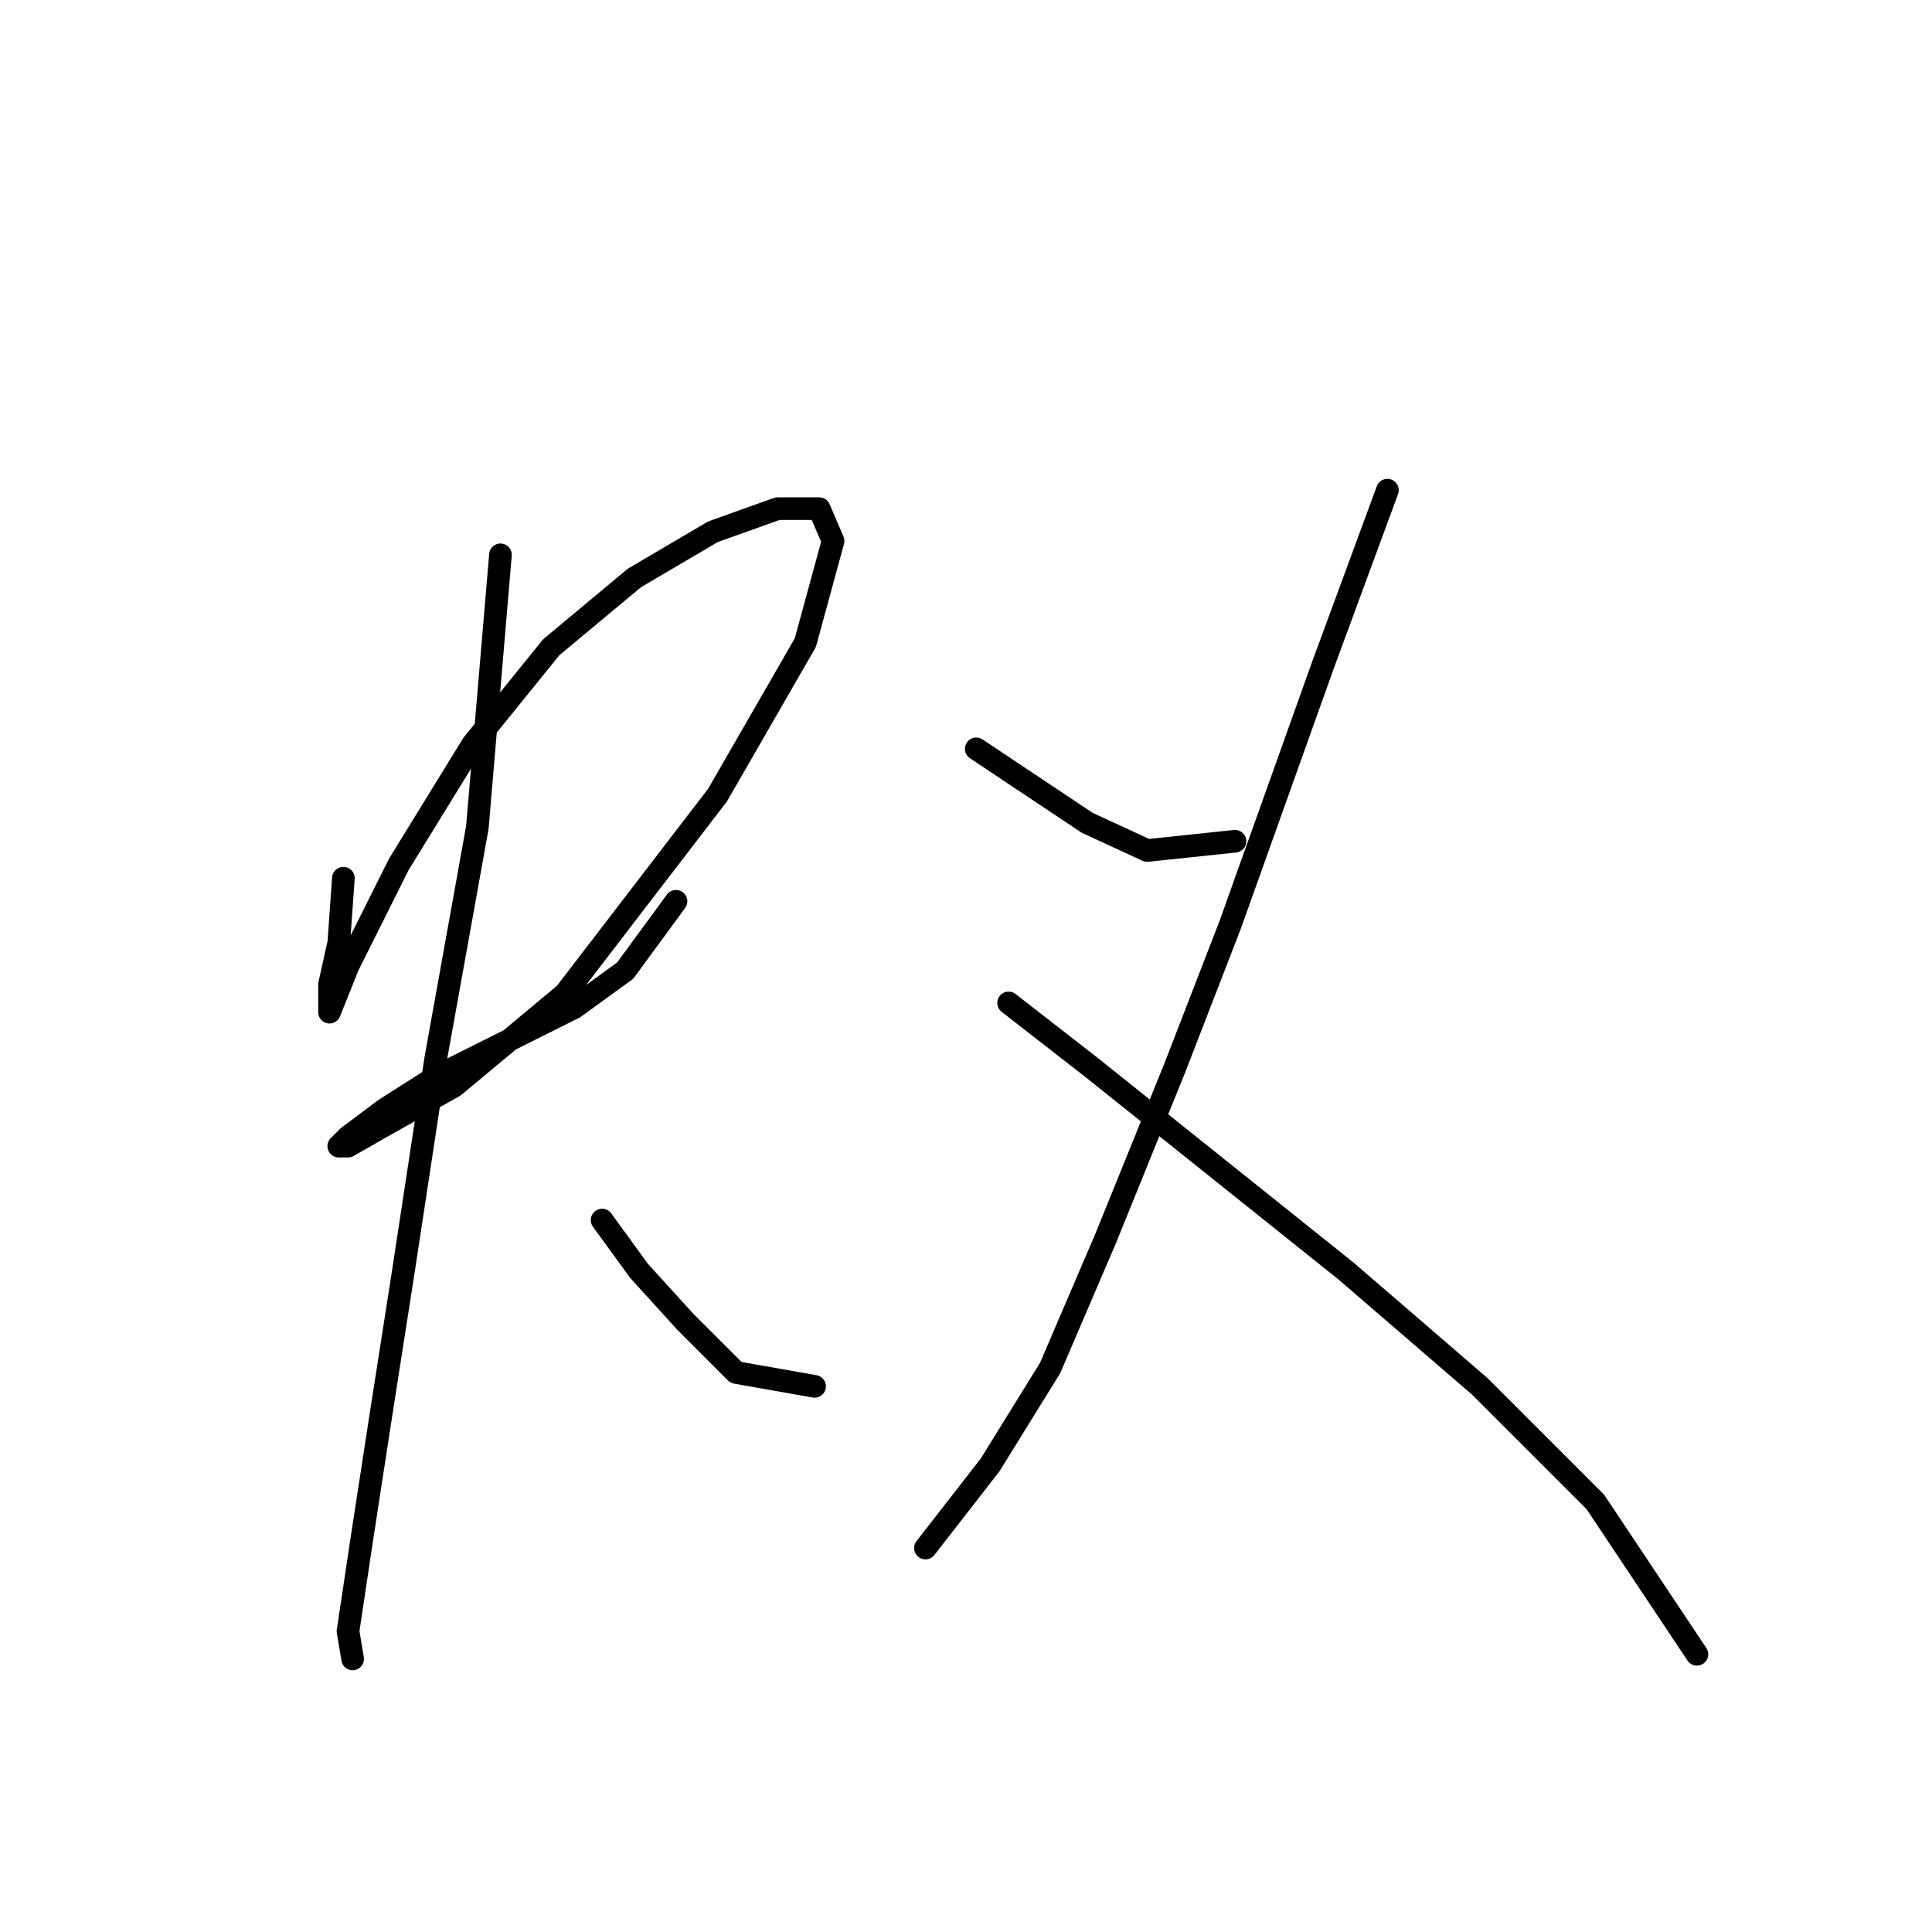 <?xml version="1.0" standalone="no"?>
    <svg width="256" height="256" xmlns="http://www.w3.org/2000/svg" version="1.1">
    <polyline stroke="black" stroke-width="3" stroke-linecap="round" fill="transparent" stroke-linejoin="round" points="45.501 116.367 44.889 124.937 43.665 130.446 43.665 134.119 46.113 127.997 52.847 114.531 62.64 98.616 73.046 85.762 84.064 76.58 94.47 70.459 103.04 67.398 108.549 67.398 110.385 71.683 106.713 85.149 95.082 105.349 74.883 131.67 60.192 143.912 50.398 149.421 46.113 151.87 44.889 151.87 46.113 150.646 51.01 146.973 57.744 142.688 67.537 137.791 76.107 133.506 82.84 128.61 89.573 119.428 89.573 119.428 " />
        <polyline stroke="black" stroke-width="3" stroke-linecap="round" fill="transparent" stroke-linejoin="round" points="66.313 73.519 63.253 109.634 57.744 140.24 53.459 168.397 50.398 187.985 47.95 203.899 46.113 216.142 46.726 219.814 46.726 219.814 " />
        <polyline stroke="black" stroke-width="3" stroke-linecap="round" fill="transparent" stroke-linejoin="round" points="79.78 161.664 84.677 168.397 90.798 175.13 97.531 181.863 107.937 183.7 107.937 183.7 " />
        <polyline stroke="black" stroke-width="3" stroke-linecap="round" fill="transparent" stroke-linejoin="round" points="129.361 99.228 136.706 104.125 144.052 109.022 152.009 112.695 163.639 111.47 163.639 111.47 " />
        <polyline stroke="black" stroke-width="3" stroke-linecap="round" fill="transparent" stroke-linejoin="round" points="183.839 64.95 175.269 88.21 163.027 122.488 155.682 141.464 146.5 164.112 139.155 181.251 131.197 194.106 122.628 205.124 122.628 205.124 " />
        <polyline stroke="black" stroke-width="3" stroke-linecap="round" fill="transparent" stroke-linejoin="round" points="133.646 132.894 144.664 141.464 159.966 153.706 178.33 168.397 196.081 183.7 211.384 199.003 224.85 219.202 224.85 219.202 " />
        </svg>